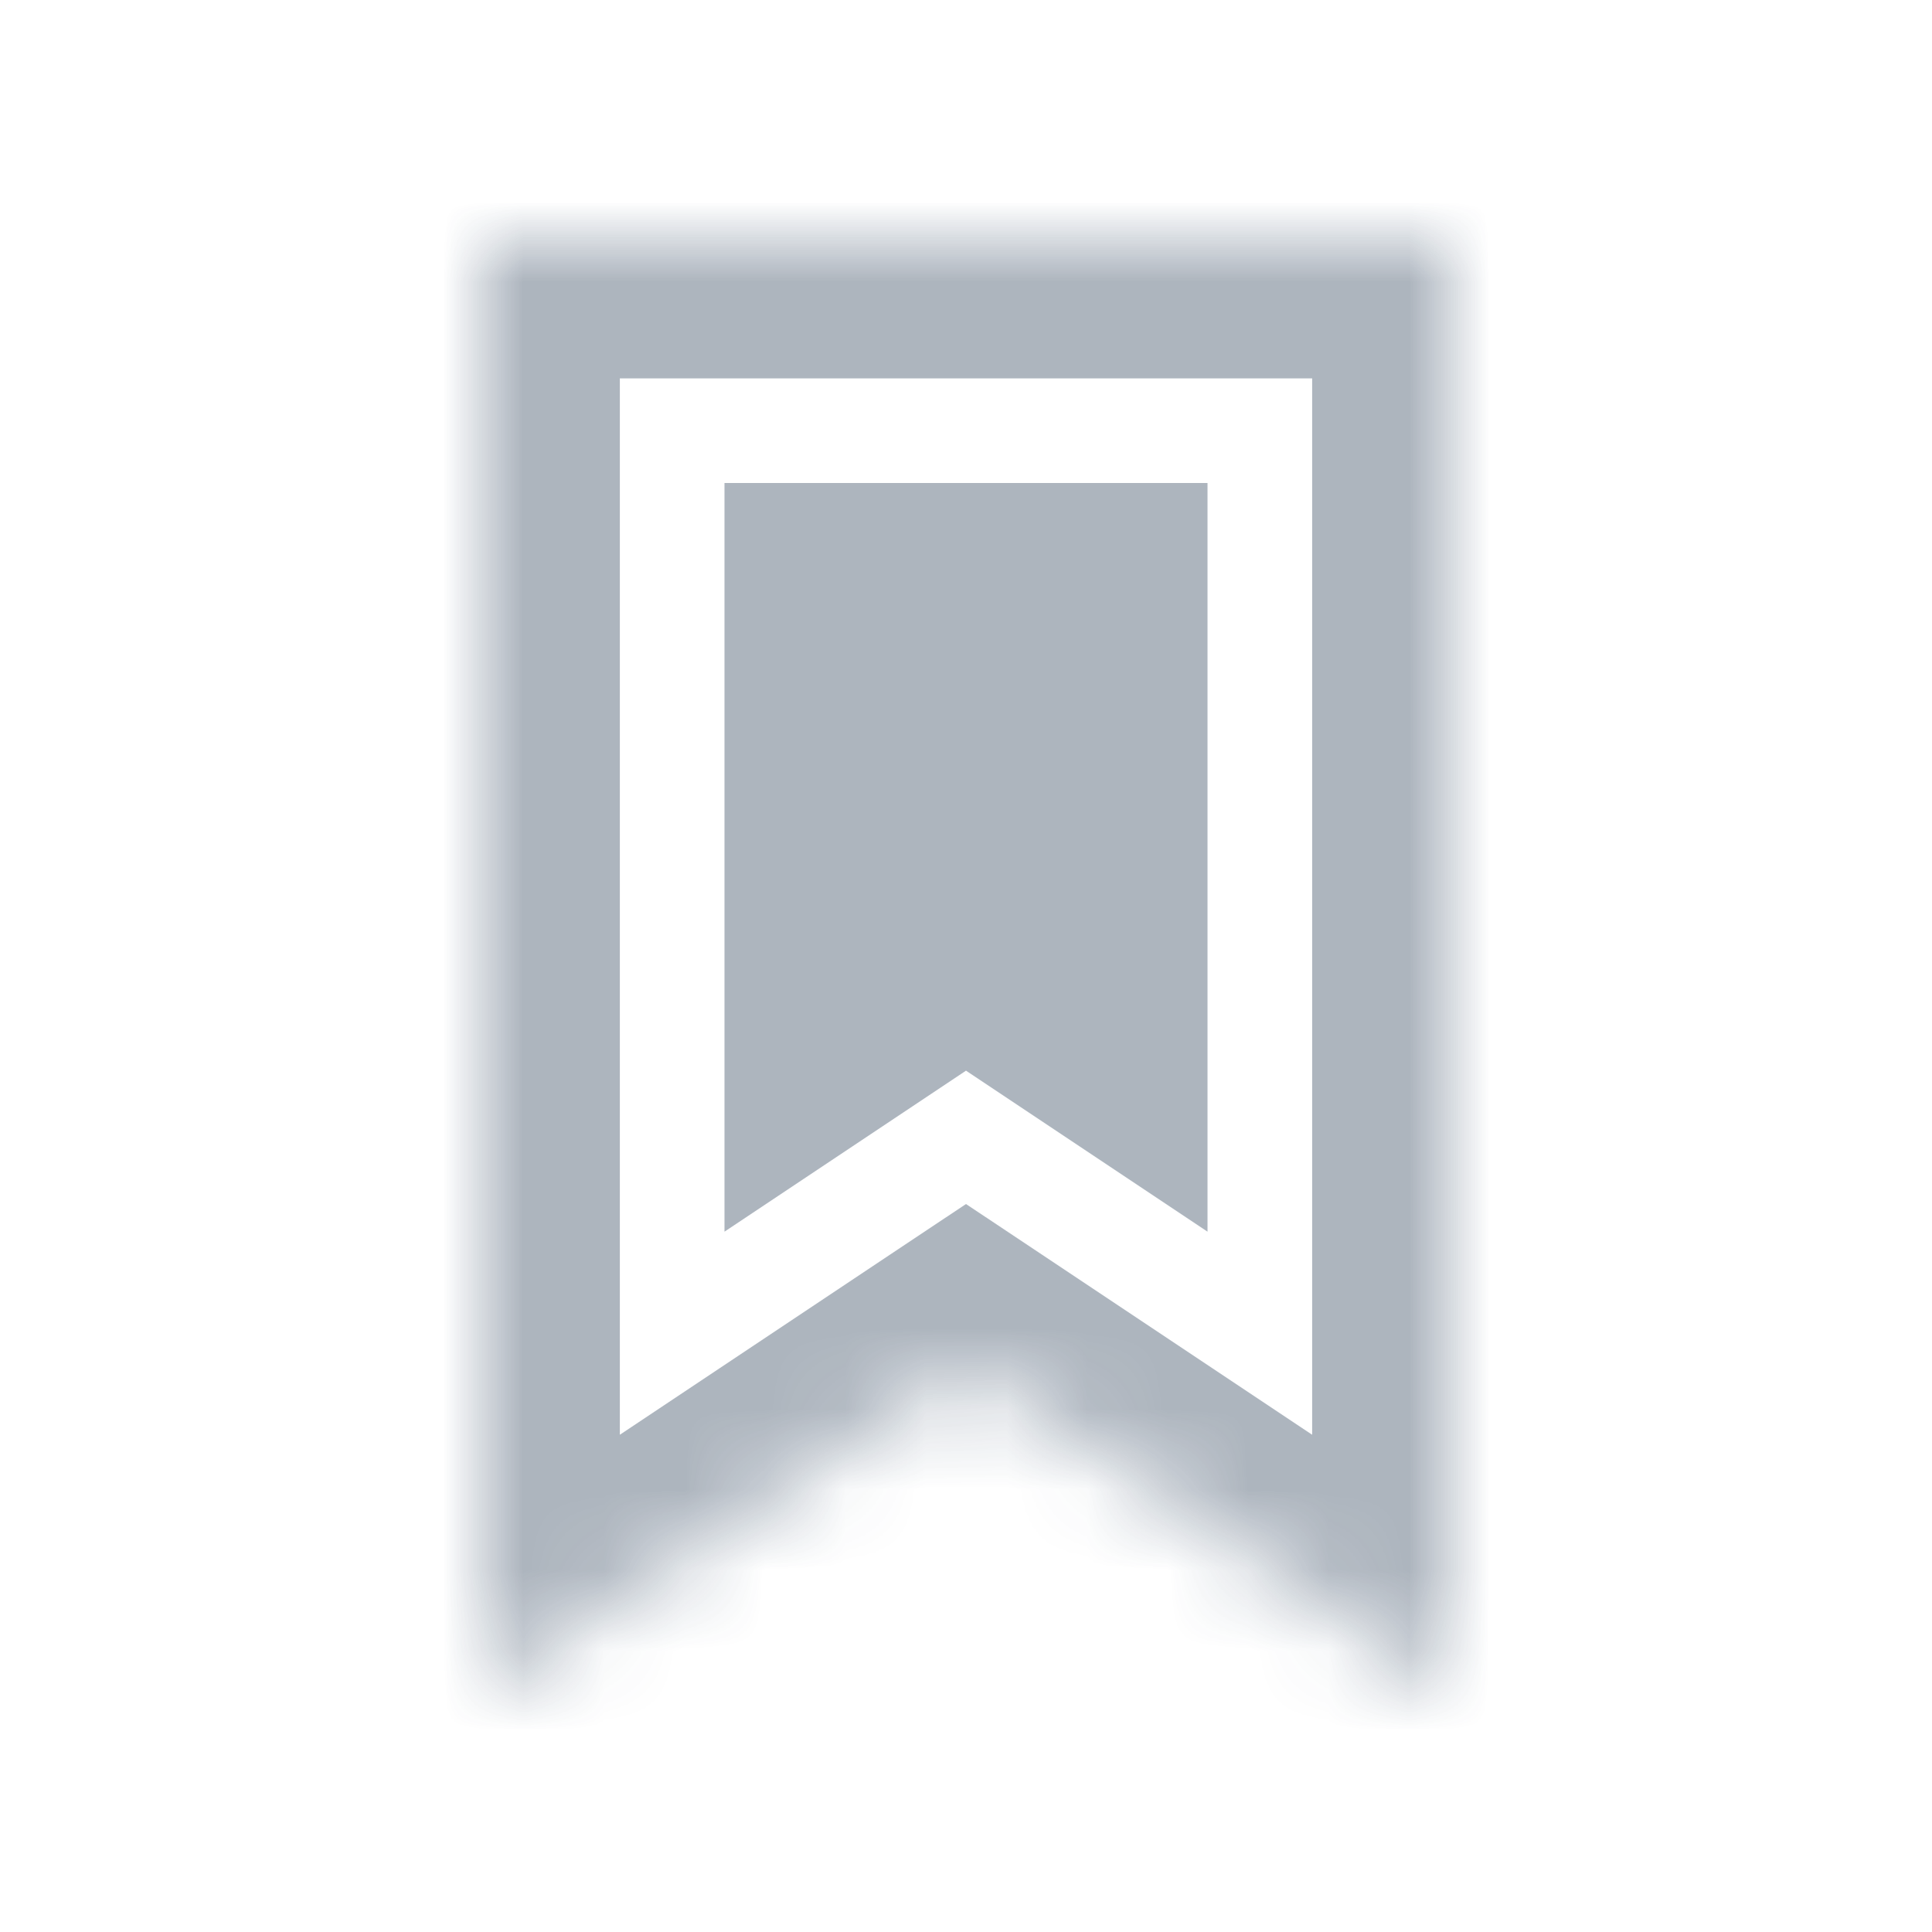 <svg width="24" height="24" viewBox="0 0 24 24" fill="none" xmlns="http://www.w3.org/2000/svg">
<mask id="path-1-inside-1_235_10532" fill="white">
<path fill-rule="evenodd" clip-rule="evenodd" d="M12 3H6V21L12 17L18 21V3H12Z"/>
</mask>
<path d="M6 3V1.3H4.3V3H6ZM6 21H4.3V24.177L6.943 22.415L6 21ZM12 17L12.943 15.585L12 14.957L11.057 15.585L12 17ZM18 21L17.057 22.415L19.7 24.177V21H18ZM18 3H19.7V1.3H18V3ZM6 4.7H12V1.3H6V4.7ZM7.7 21V3H4.3V21H7.7ZM11.057 15.585L5.057 19.585L6.943 22.415L12.943 18.415L11.057 15.585ZM11.057 18.415L17.057 22.415L18.943 19.585L12.943 15.585L11.057 18.415ZM19.7 21V3H16.3V21H19.7ZM18 1.3H12V4.7H18V1.3Z" fill="#1D6CD6" fill-opacity="0.12" mask="url(#path-1-inside-1_235_10532)"/>
<path d="M6 3V1.3H4.3V3H6ZM6 21H4.3V24.177L6.943 22.415L6 21ZM12 17L12.943 15.585L12 14.957L11.057 15.585L12 17ZM18 21L17.057 22.415L19.7 24.177V21H18ZM18 3H19.7V1.3H18V3ZM6 4.7H12V1.3H6V4.7ZM7.7 21V3H4.3V21H7.7ZM11.057 15.585L5.057 19.585L6.943 22.415L12.943 18.415L11.057 15.585ZM11.057 18.415L17.057 22.415L18.943 19.585L12.943 15.585L11.057 18.415ZM19.7 21V3H16.3V21H19.7ZM18 1.3H12V4.7H18V1.3Z" fill="black" fill-opacity="0.24" mask="url(#path-1-inside-1_235_10532)"/>
<path d="M9 15.3V6H15V15.3L12 13.3L9 15.3Z" fill="#1D6CD6" fill-opacity="0.12"/>
<path d="M9 15.3V6H15V15.3L12 13.3L9 15.3Z" fill="black" fill-opacity="0.24"/>
</svg>
